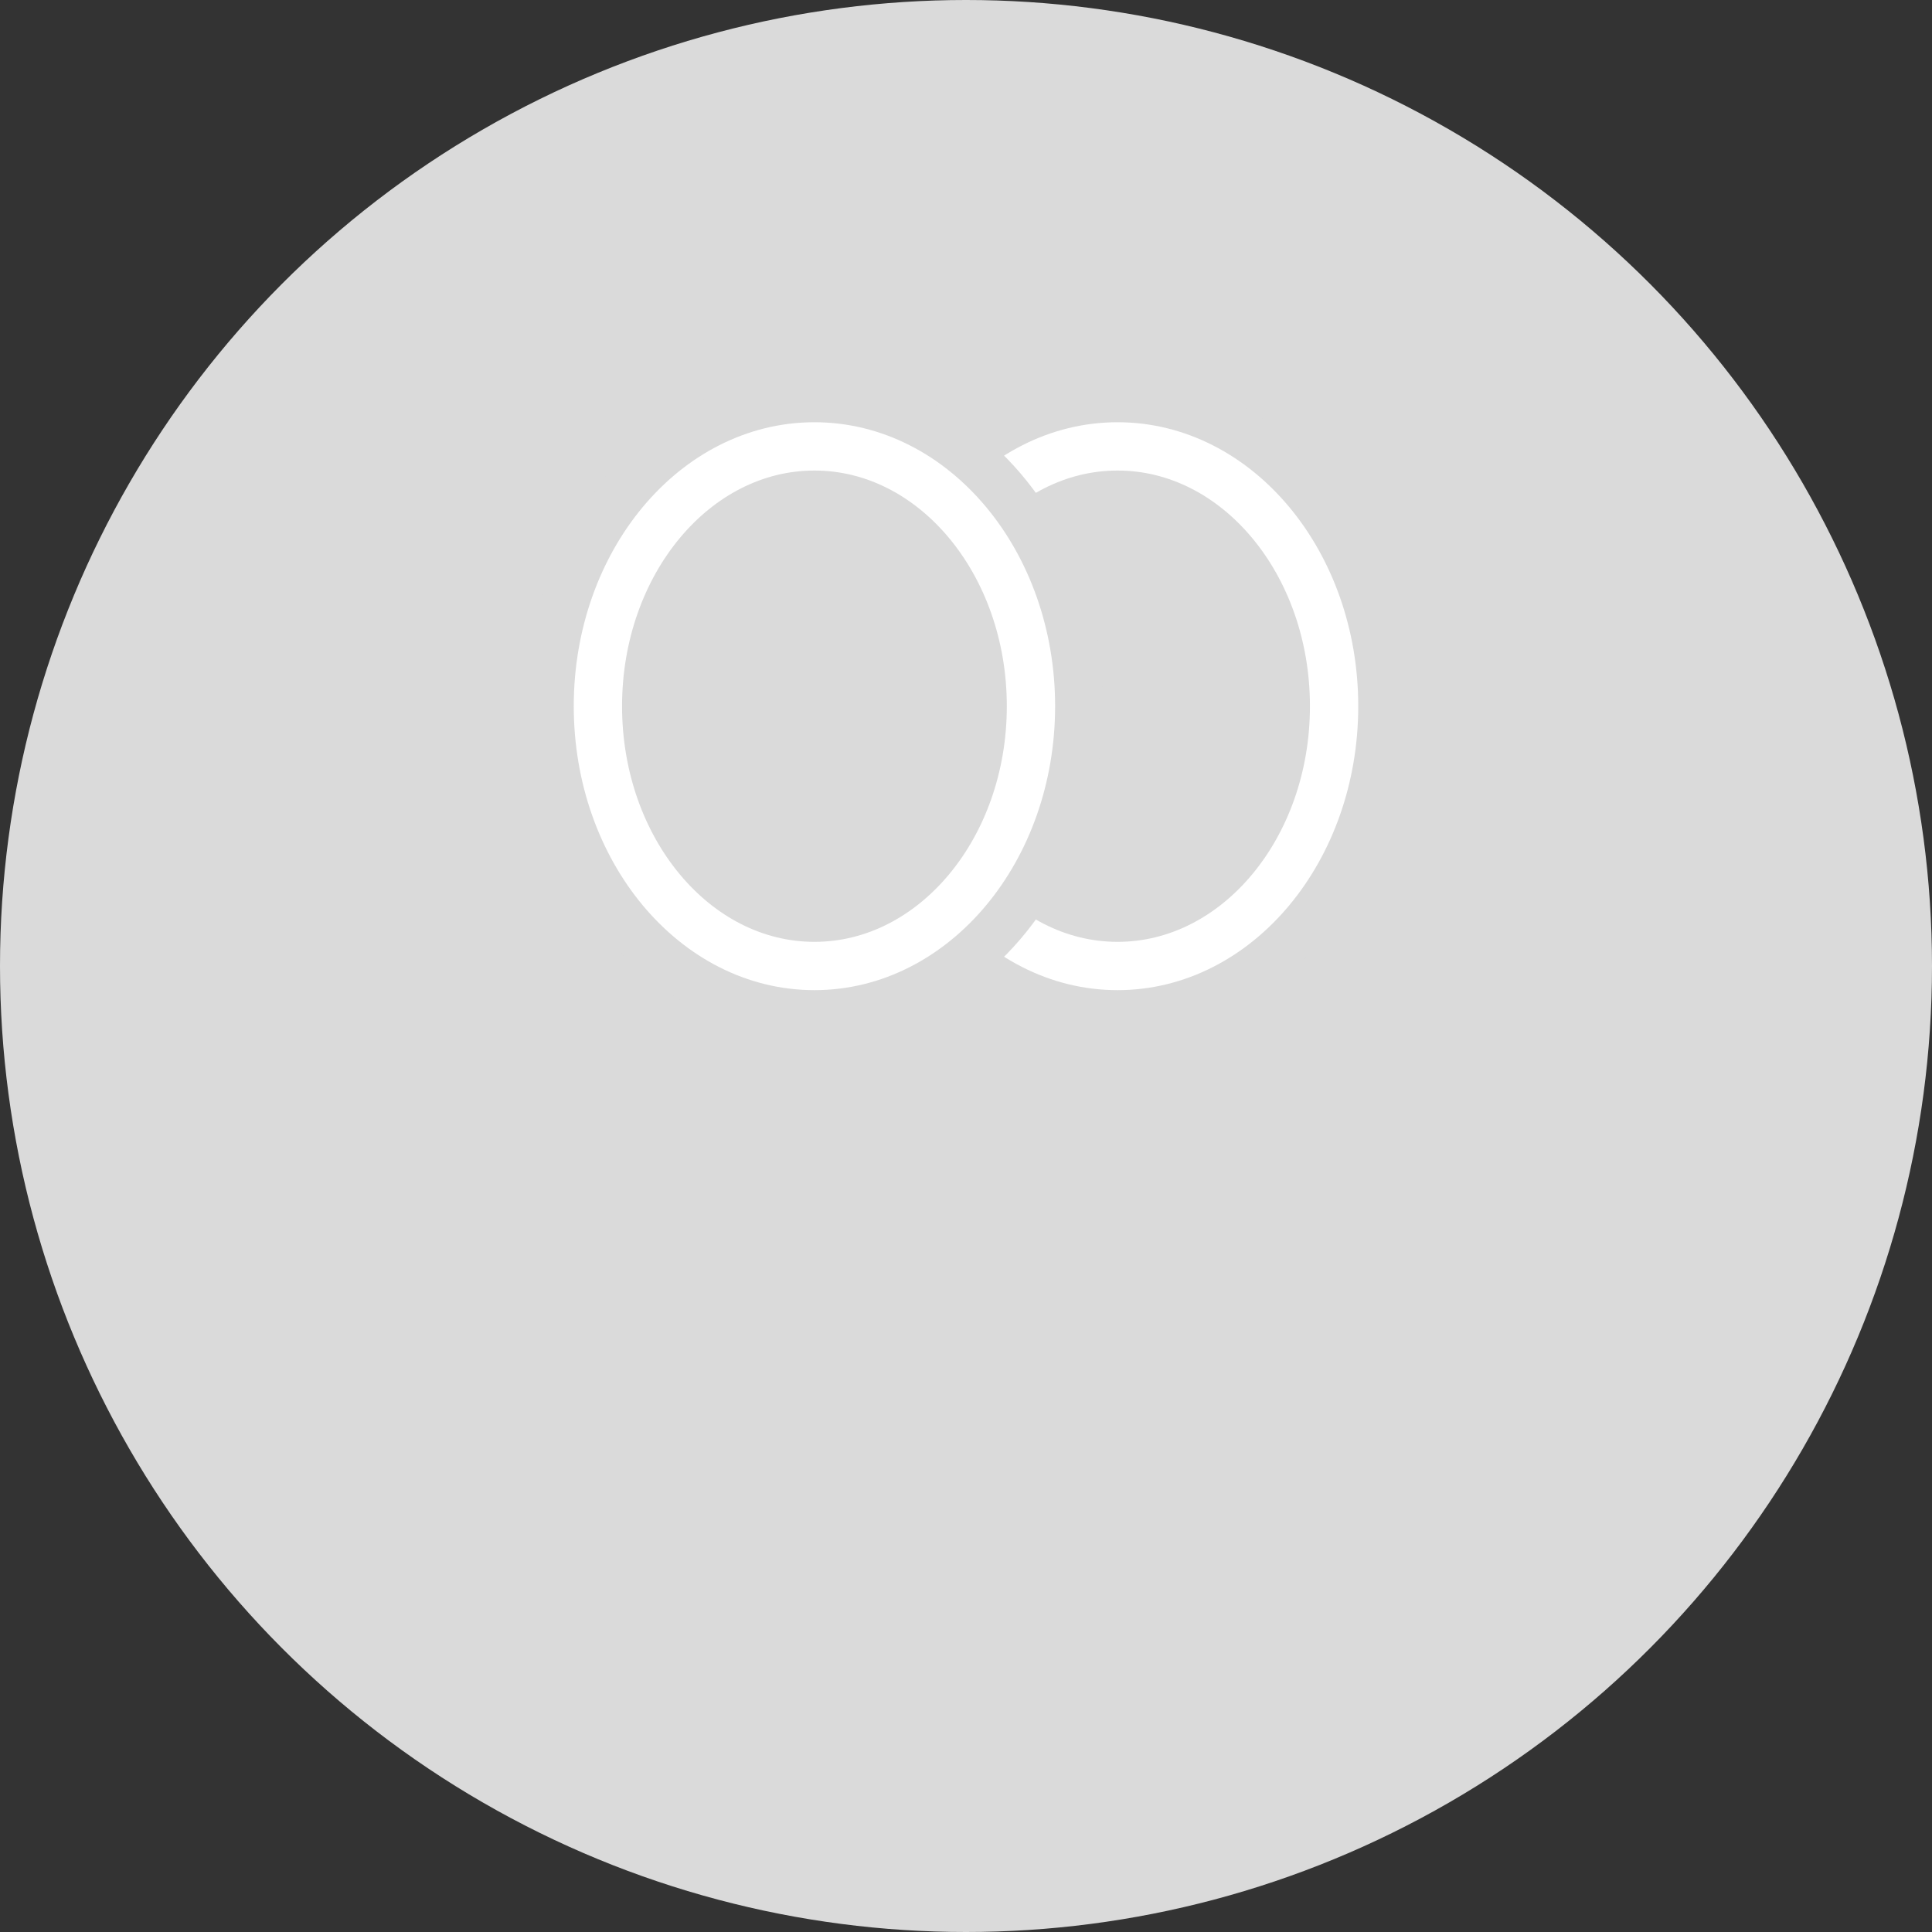 <?xml version="1.0" encoding="UTF-8" standalone="no"?>
<svg width="40px" height="40px" viewBox="0 0 40 40" version="1.1" xmlns="http://www.w3.org/2000/svg" xmlns:xlink="http://www.w3.org/1999/xlink">
    <rect x="0" y="0" width="40" height="40" fill="#333333" stroke="none"/>
    <!-- Generator: sketchtool 41.2 (35397) - http://www.bohemiancoding.com/sketch -->
    <title>97CBA4D2-D7D9-492B-AFBD-59DB65CEBB87</title>
    <desc>Created with sketchtool.</desc>
    <defs>
        <rect id="path-1" x="0" y="12.552" width="19.724" height="10.759"></rect>
        <mask id="mask-2" maskContentUnits="userSpaceOnUse" maskUnits="objectBoundingBox" x="0" y="0" width="19.724" height="10.759" fill="white">
            <use xlink:href="#path-1"></use>
        </mask>
        <rect id="path-3" x="0.897" y="13.448" width="17.931" height="8.966"></rect>
        <mask id="mask-4" maskContentUnits="userSpaceOnUse" maskUnits="objectBoundingBox" x="0" y="0" width="17.931" height="8.966" fill="white">
            <use xlink:href="#path-3"></use>
        </mask>
        <rect id="path-5" x="0" y="12.552" width="19.724" height="10.759"></rect>
        <mask id="mask-6" maskContentUnits="userSpaceOnUse" maskUnits="objectBoundingBox" x="0" y="0" width="19.724" height="10.759" fill="white">
            <use xlink:href="#path-5"></use>
        </mask>
        <rect id="path-7" x="0.897" y="13.448" width="17.931" height="8.966"></rect>
        <mask id="mask-8" maskContentUnits="userSpaceOnUse" maskUnits="objectBoundingBox" x="0" y="0" width="17.931" height="8.966" fill="white">
            <use xlink:href="#path-7"></use>
        </mask>
    </defs>
    <g id="Page-1" stroke="none" stroke-width="1" fill="none" fill-rule="evenodd">
        <g id="Resources-icon-list" transform="translate(-90, -88)">
            <g id="icon_職人專區" transform="translate(90, 88)">
                <g id="nav-bar/icon/職人專區/n">
                    <g id="icon_職人專區_n">
                        <circle id="Oval-4" fill="#DADADA" cx="20" cy="20" r="20"></circle>
                        <g id="peoples" transform="translate(7, 8.345)">
                            <g id="human2" transform="translate(6.276, 0)">
                                <ellipse id="Oval-11" stroke="#DADADA" stroke-width="1.2" cx="9.862" cy="6.276" rx="5.379" ry="6.276"></ellipse>
                                <ellipse id="Oval-11" stroke="#FFFFFF" fill="#DADADA" cx="9.862" cy="6.276" rx="4.483" ry="5.379"></ellipse>
                                <use id="Rectangle-22" stroke="#DADADA" mask="url(#mask-2)" stroke-width="2.3" xlink:href="#path-1"></use>
                                <use id="Rectangle-22" stroke="#FFFFFF" mask="url(#mask-4)" stroke-width="2" fill="#DADADA" xlink:href="#path-3"></use>
                            </g>
                            <g id="human1">
                                <ellipse id="Oval-11" stroke="#DADADA" stroke-width="1.2" cx="9.862" cy="6.276" rx="5.379" ry="6.276"></ellipse>
                                <ellipse id="Oval-11" stroke="#FFFFFF" fill="#DADADA" cx="9.862" cy="6.276" rx="4.483" ry="5.379"></ellipse>
                                <use id="Rectangle-22" stroke="#DADADA" mask="url(#mask-6)" stroke-width="2.3" xlink:href="#path-5"></use>
                                <use id="Rectangle-22" stroke="#FFFFFF" mask="url(#mask-8)" stroke-width="2" fill="#DADADA" xlink:href="#path-7"></use>
                            </g>
                        </g>
                    </g>
                </g>
            </g>
        </g>
    </g>
</svg>